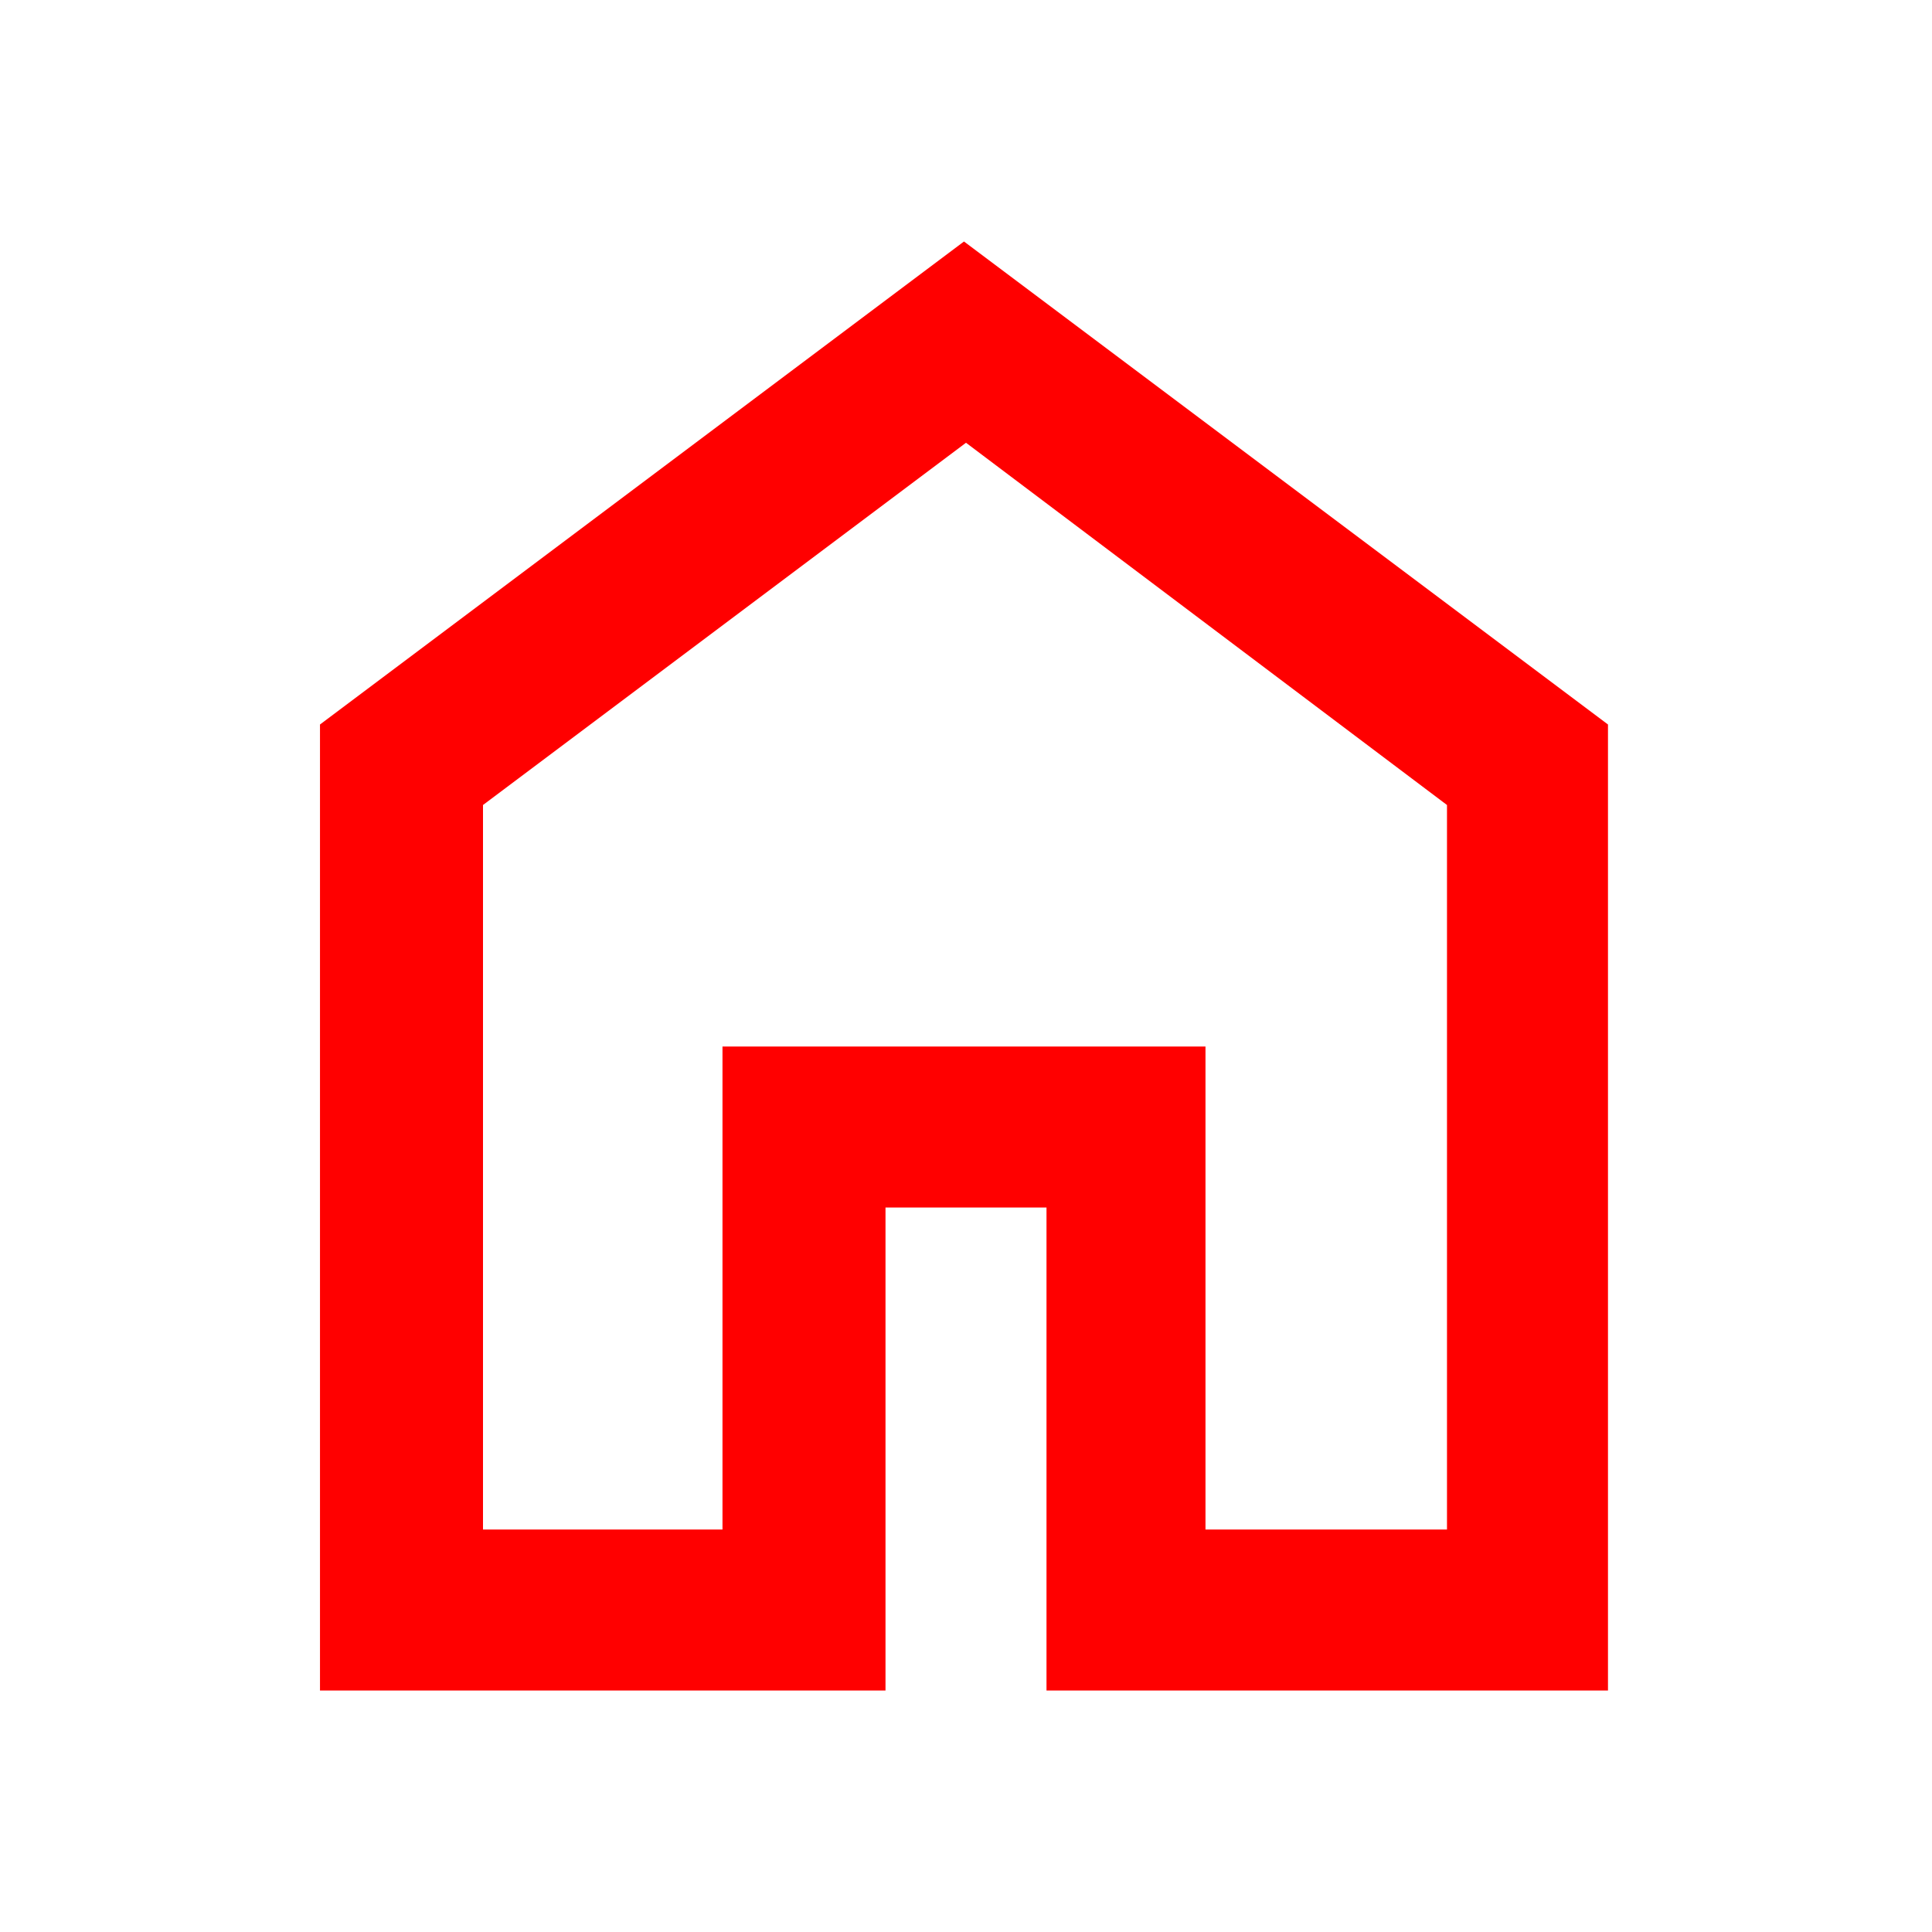 <svg xmlns="http://www.w3.org/2000/svg" height="24" viewBox="0 -960 960 960" width="24"><path d="M239-200h120v-240h240v240h120v-360L480-740 240-560v360Zm-80 80v-480l320-240 320 240v480H520v-240h-80v240H160Zm320-350Z" fill="red"/></svg>